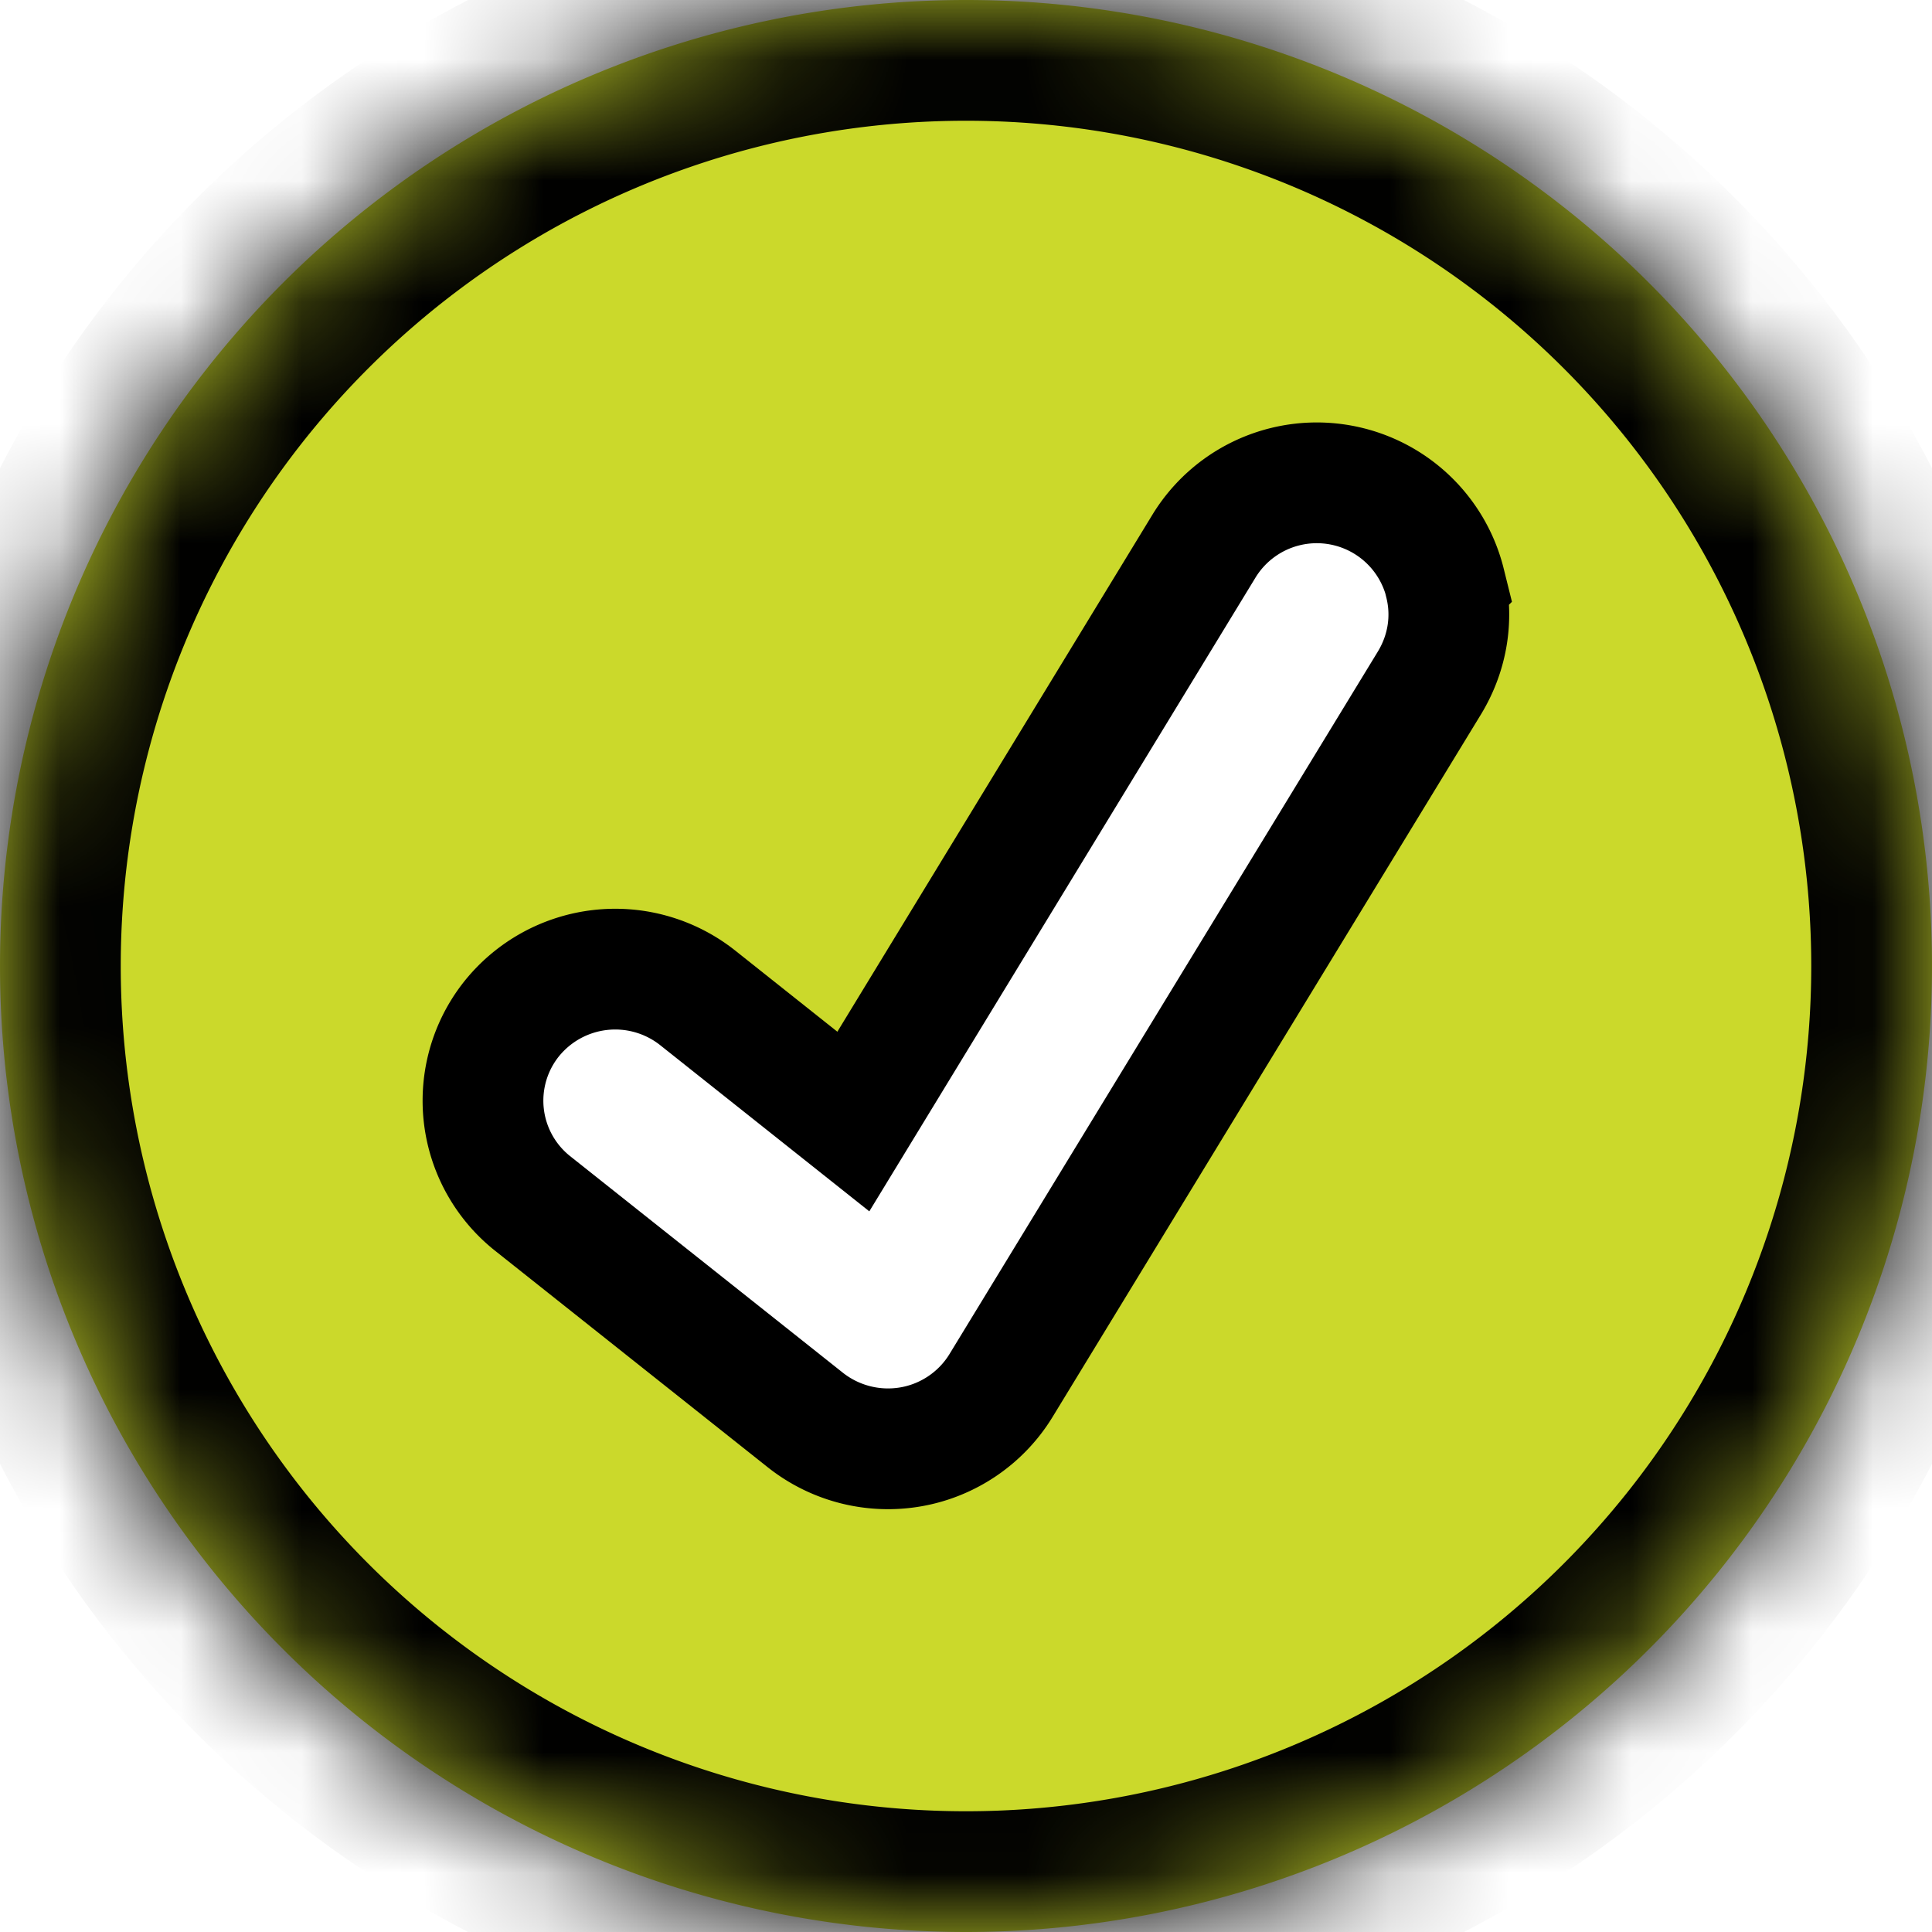 <svg id="check-lime" width="16" height="16" viewBox="0 0 16 16" xmlns="http://www.w3.org/2000/svg" xmlns:xlink="http://www.w3.org/1999/xlink"><title>CEA39D8D-78B8-4A3B-A042-7761B8F29932</title><defs><path d="M16 8A8 8 0 1 0 0 8a8 8 0 0 0 16 0z" id="a"/><mask id="b" x="0" y="0" width="16" height="16" fill="#fff"><use xlink:href="#a"/></mask></defs><g fill="none" fill-rule="evenodd"><path d="M16 8A8 8 0 1 1 0 8a8 8 0 0 1 16 0zm-4.032-3.17a1.095 1.095 0 0 0-1.998-.306L7.067 9.288l-1.29-1.025a1.1 1.1 0 0 0-1.538.172 1.087 1.087 0 0 0 .17 1.53l2.263 1.797a1.103 1.103 0 0 0 .872.22c.31-.054.582-.24.745-.506l3.55-5.822c.15-.248.198-.54.128-.823z" fill="#CBD92B"/><use stroke="#000" mask="url(#b)" stroke-width="2" stroke-linecap="round" stroke-linejoin="round" xlink:href="#a"/><path d="M11.968 4.83a1.095 1.095 0 0 0-1.998-.306L7.067 9.288l-1.29-1.025a1.1 1.1 0 0 0-1.538.172 1.087 1.087 0 0 0 .17 1.53l2.263 1.797a1.103 1.103 0 0 0 .872.22c.31-.054.582-.24.745-.506l3.55-5.822c.15-.248.198-.54.128-.823z" stroke="#000"/></g></svg>
